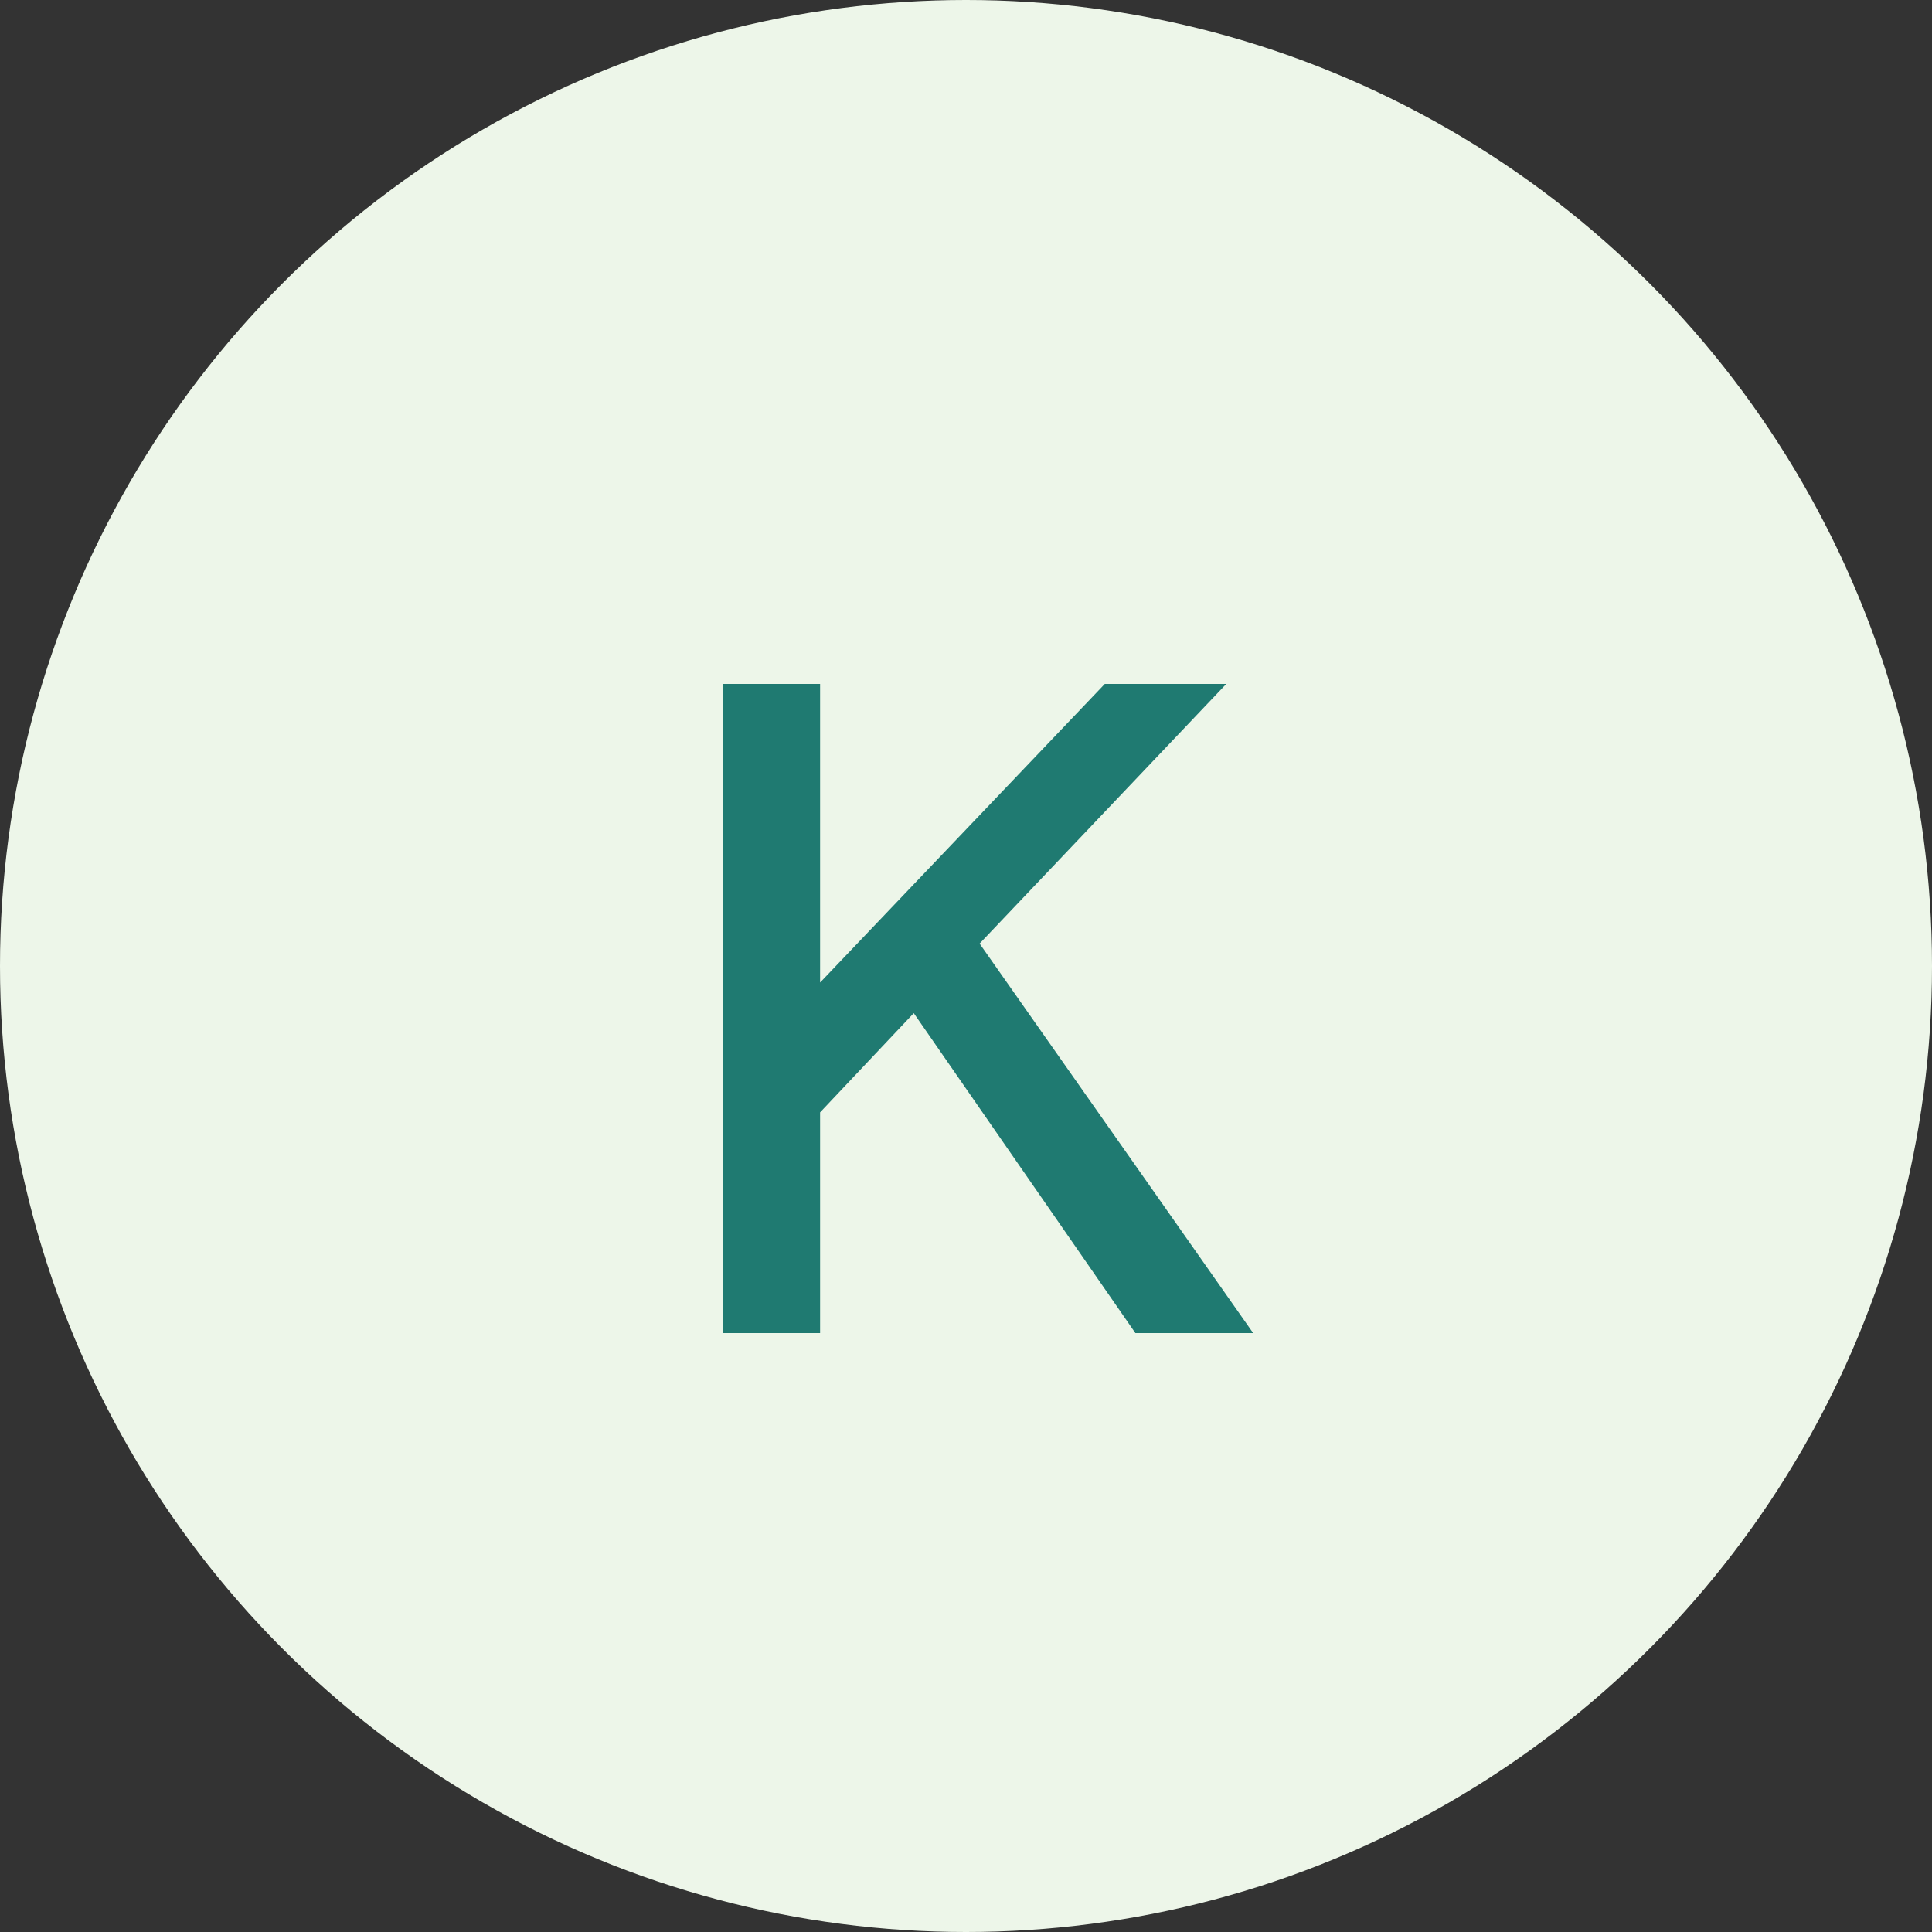 <svg width="100" height="100" viewBox="0 0 100 100" fill="none" xmlns="http://www.w3.org/2000/svg">
<rect x="0" y="0" width="100" height="100" fill="#333333" stroke="none"/>
<circle cx="50" cy="50" r="50" fill="#EDF6E9"/>
<path d="M58.768 69H64.864L50.704 48.84L63.472 35.4H57.184L42.448 50.856V35.4H37.408V69H42.448V57.576L47.296 52.44L58.768 69Z" fill="#1F7A71"/>
</svg>
